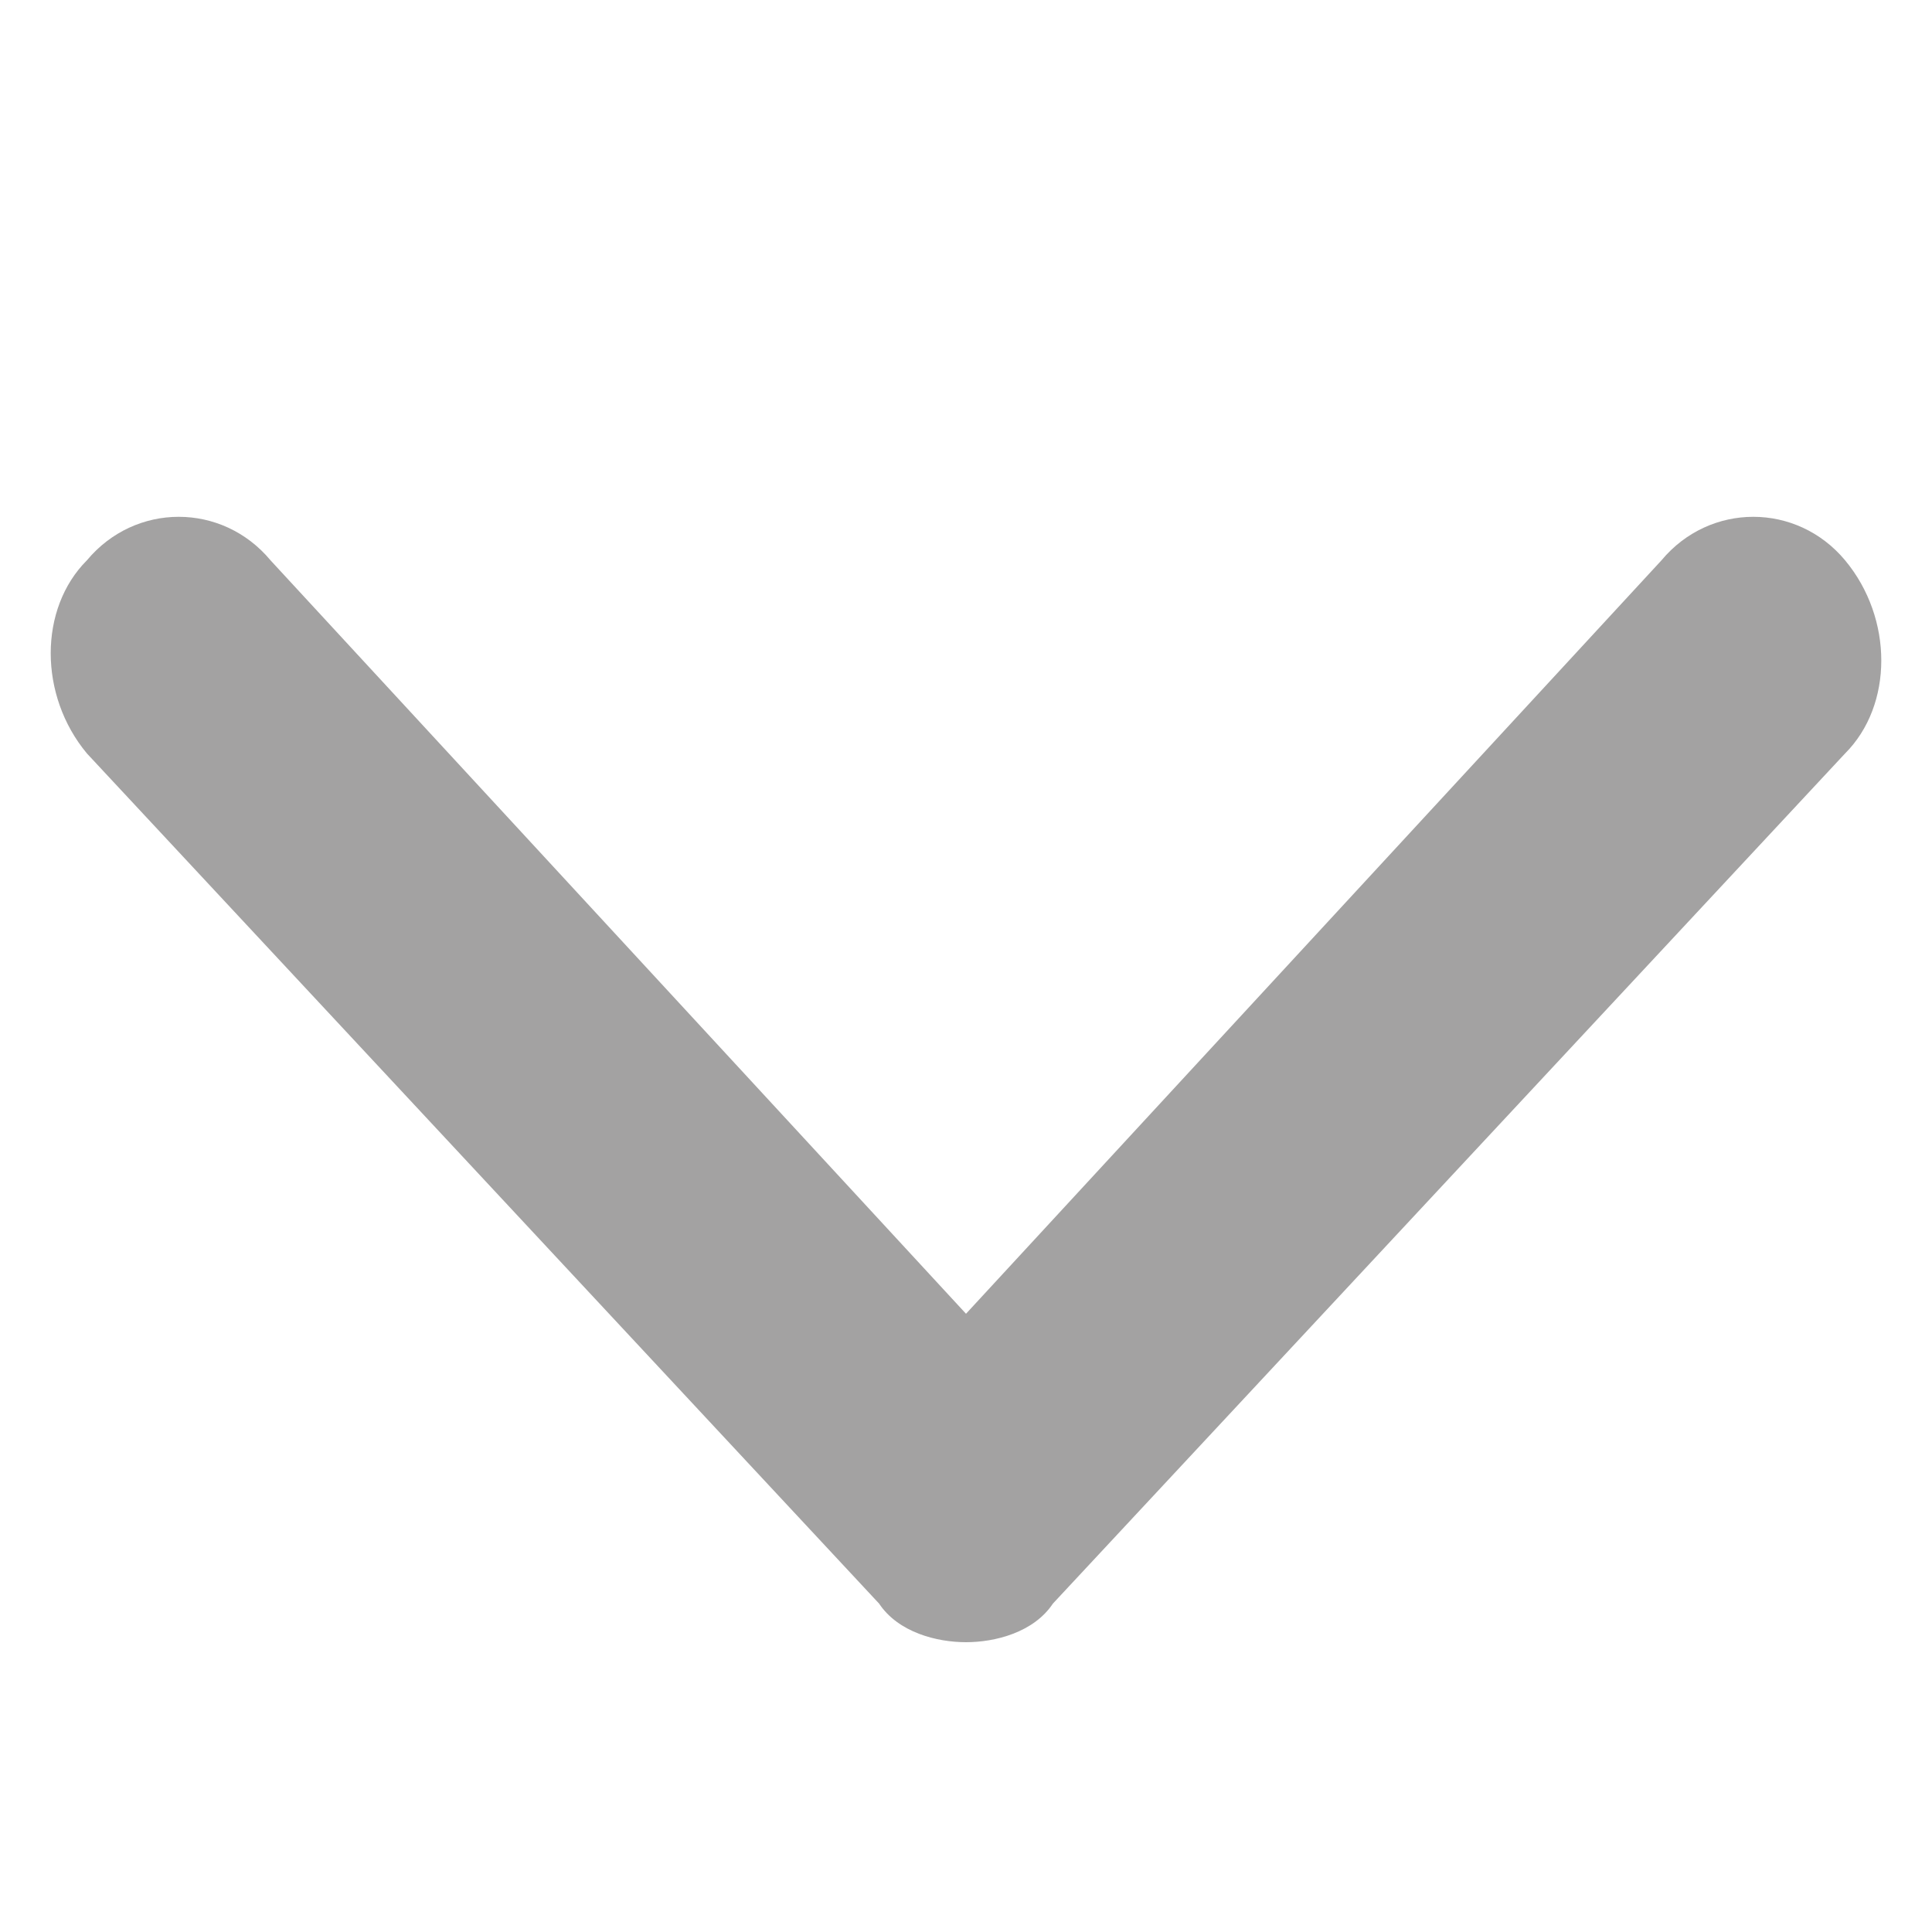 <?xml version="1.0" encoding="utf-8"?>
<!-- Generator: Adobe Illustrator 20.1.0, SVG Export Plug-In . SVG Version: 6.00 Build 0)  -->
<svg version="1.1" id="Layer_1" xmlns="http://www.w3.org/2000/svg" xmlns:xlink="http://www.w3.org/1999/xlink" x="0px" y="0px"
	 viewBox="0 0 20 20" style="enable-background:new 0 0 20 20;" xml:space="preserve">
<style type="text/css">
	.st0{clip-path:url(#SVGID_2_); fill:#a3a2a2}
	.st1{clip-path:url(#SVGID_4_); fill:#a3a2a2}
</style>
<g id="arrow-down">
	<g>
		<defs>
			<rect id="SVGID_1_" x="0.5" y="5.3" width="19" height="12"/>
		</defs>
		<clipPath id="SVGID_2_">
			<use xlink:href="#SVGID_1_"  style="overflow:visible;"/>
		</clipPath>
		<g class="st0">
			<defs>
				<rect id="SVGID_3_" x="0.5" y="5.3" width="19" height="12"/>
			</defs>
			<clipPath id="SVGID_4_">
				<use xlink:href="#SVGID_3_"  style="overflow:visible;"/>
			</clipPath>
			<path class="st1" d="M10,17c-0.3,0-0.7-0.1-0.9-0.4L0.9,7.8c-0.5-0.6-0.5-1.5,0-2c0.5-0.6,1.4-0.6,1.9,0l7.2,7.8l7.2-7.8
				c0.5-0.6,1.4-0.6,1.9,0c0.5,0.6,0.5,1.5,0,2l-8.2,8.8C10.7,16.9,10.3,17,10,17"/>
		</g>
	</g>
</g>
</svg>
